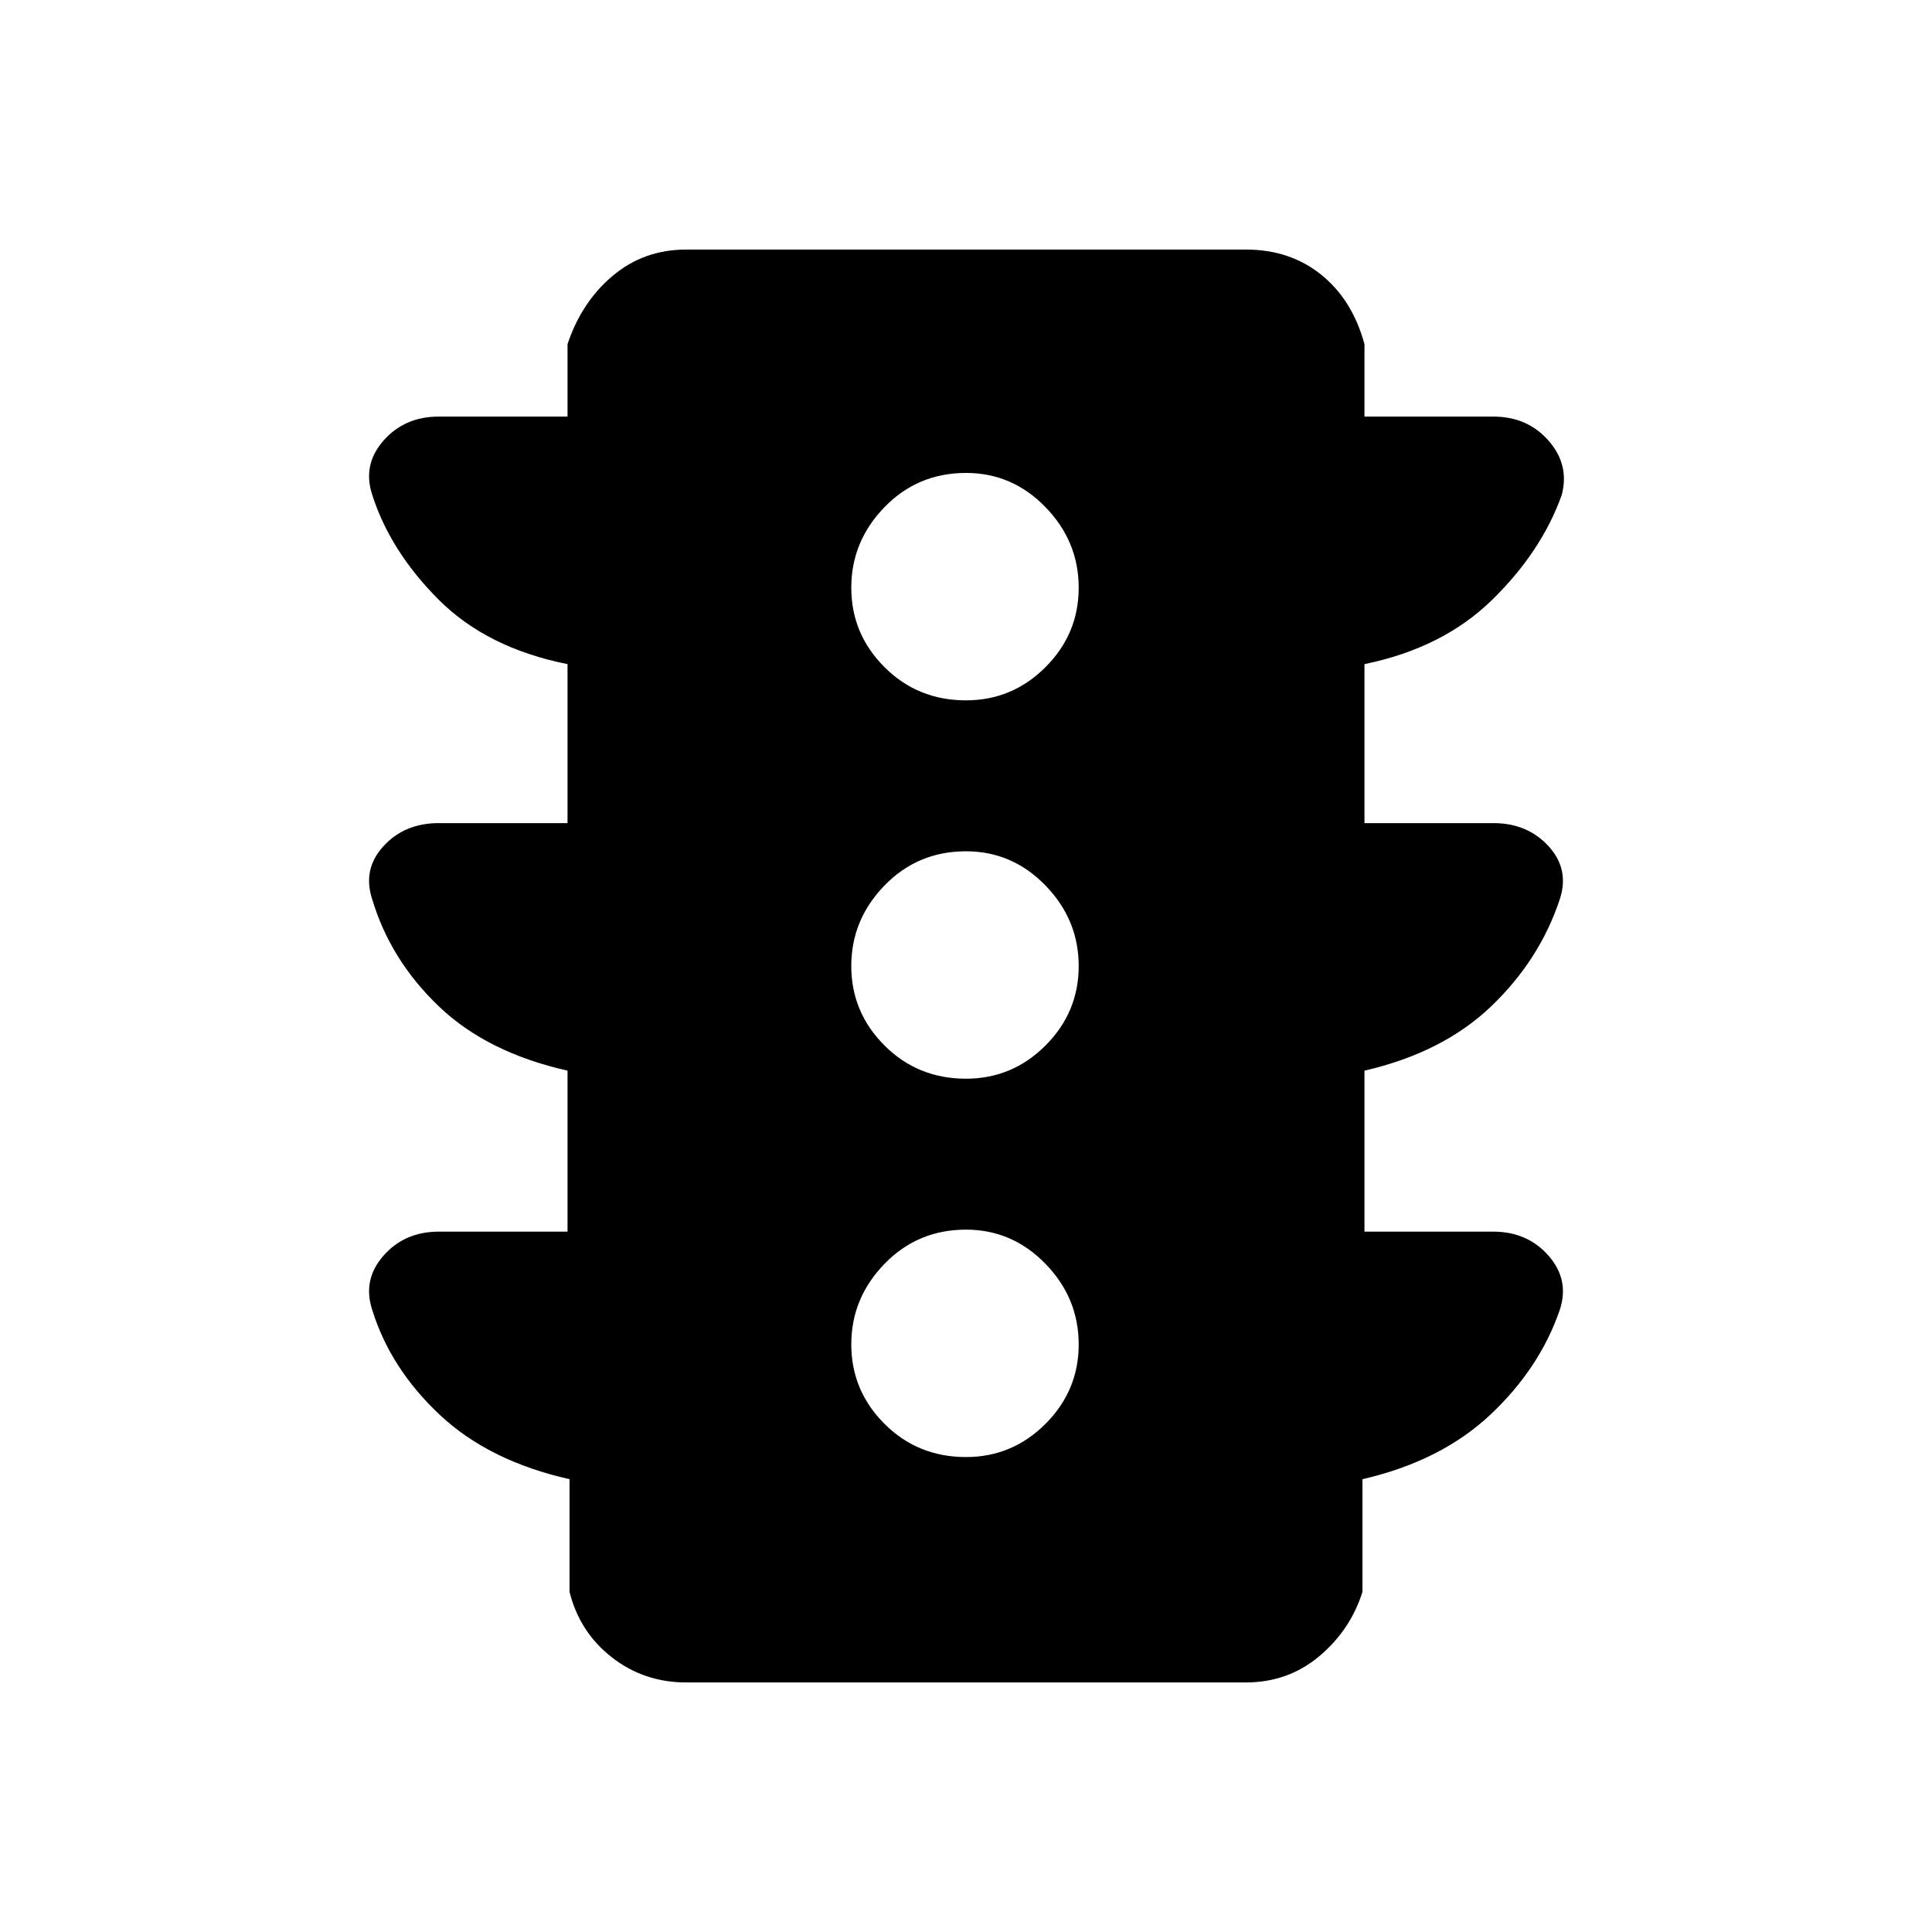 <svg xmlns="http://www.w3.org/2000/svg" height="48" width="48"><path d="M24 36.2Q25.15 36.2 25.975 35.375Q26.8 34.55 26.8 33.4Q26.8 32.25 25.975 31.4Q25.15 30.55 24 30.55Q22.8 30.55 21.975 31.4Q21.15 32.25 21.15 33.4Q21.15 34.55 21.975 35.375Q22.8 36.2 24 36.2ZM24 26.8Q25.15 26.8 25.975 25.975Q26.8 25.15 26.8 24Q26.8 22.85 25.975 22Q25.15 21.15 24 21.15Q22.8 21.15 21.975 22Q21.15 22.85 21.15 24Q21.15 25.15 21.975 25.975Q22.8 26.8 24 26.8ZM24 17.4Q25.15 17.4 25.975 16.575Q26.8 15.75 26.8 14.6Q26.8 13.45 25.975 12.6Q25.15 11.75 24 11.75Q22.8 11.75 21.975 12.6Q21.15 13.45 21.15 14.6Q21.15 15.75 21.975 16.575Q22.8 17.4 24 17.4ZM17.05 41.8Q16 41.8 15.2 41.175Q14.4 40.55 14.15 39.55V36.75Q12.15 36.3 10.925 35.15Q9.7 34 9.25 32.55Q9 31.8 9.525 31.2Q10.05 30.6 10.9 30.6H14.1V26.6Q12.1 26.15 10.9 25Q9.7 23.85 9.25 22.35Q9 21.6 9.525 21.025Q10.05 20.45 10.9 20.45H14.1V16.5Q12.1 16.1 10.9 14.9Q9.7 13.7 9.25 12.3Q9 11.55 9.525 10.95Q10.05 10.35 10.9 10.35H14.1V8.55Q14.45 7.5 15.225 6.85Q16 6.2 17.05 6.2H30.95Q32.05 6.2 32.825 6.825Q33.6 7.45 33.9 8.55V10.35H37.1Q37.95 10.35 38.475 10.95Q39 11.55 38.8 12.3Q38.3 13.7 37.075 14.9Q35.85 16.1 33.9 16.5V20.45H37.1Q37.95 20.45 38.475 21.025Q39 21.6 38.75 22.35Q38.25 23.85 37.05 25Q35.85 26.15 33.9 26.6V30.6H37.1Q37.95 30.6 38.475 31.2Q39 31.8 38.75 32.55Q38.25 34 37.025 35.15Q35.8 36.3 33.85 36.75V39.55Q33.55 40.5 32.775 41.15Q32 41.8 30.95 41.8Z"/></svg>